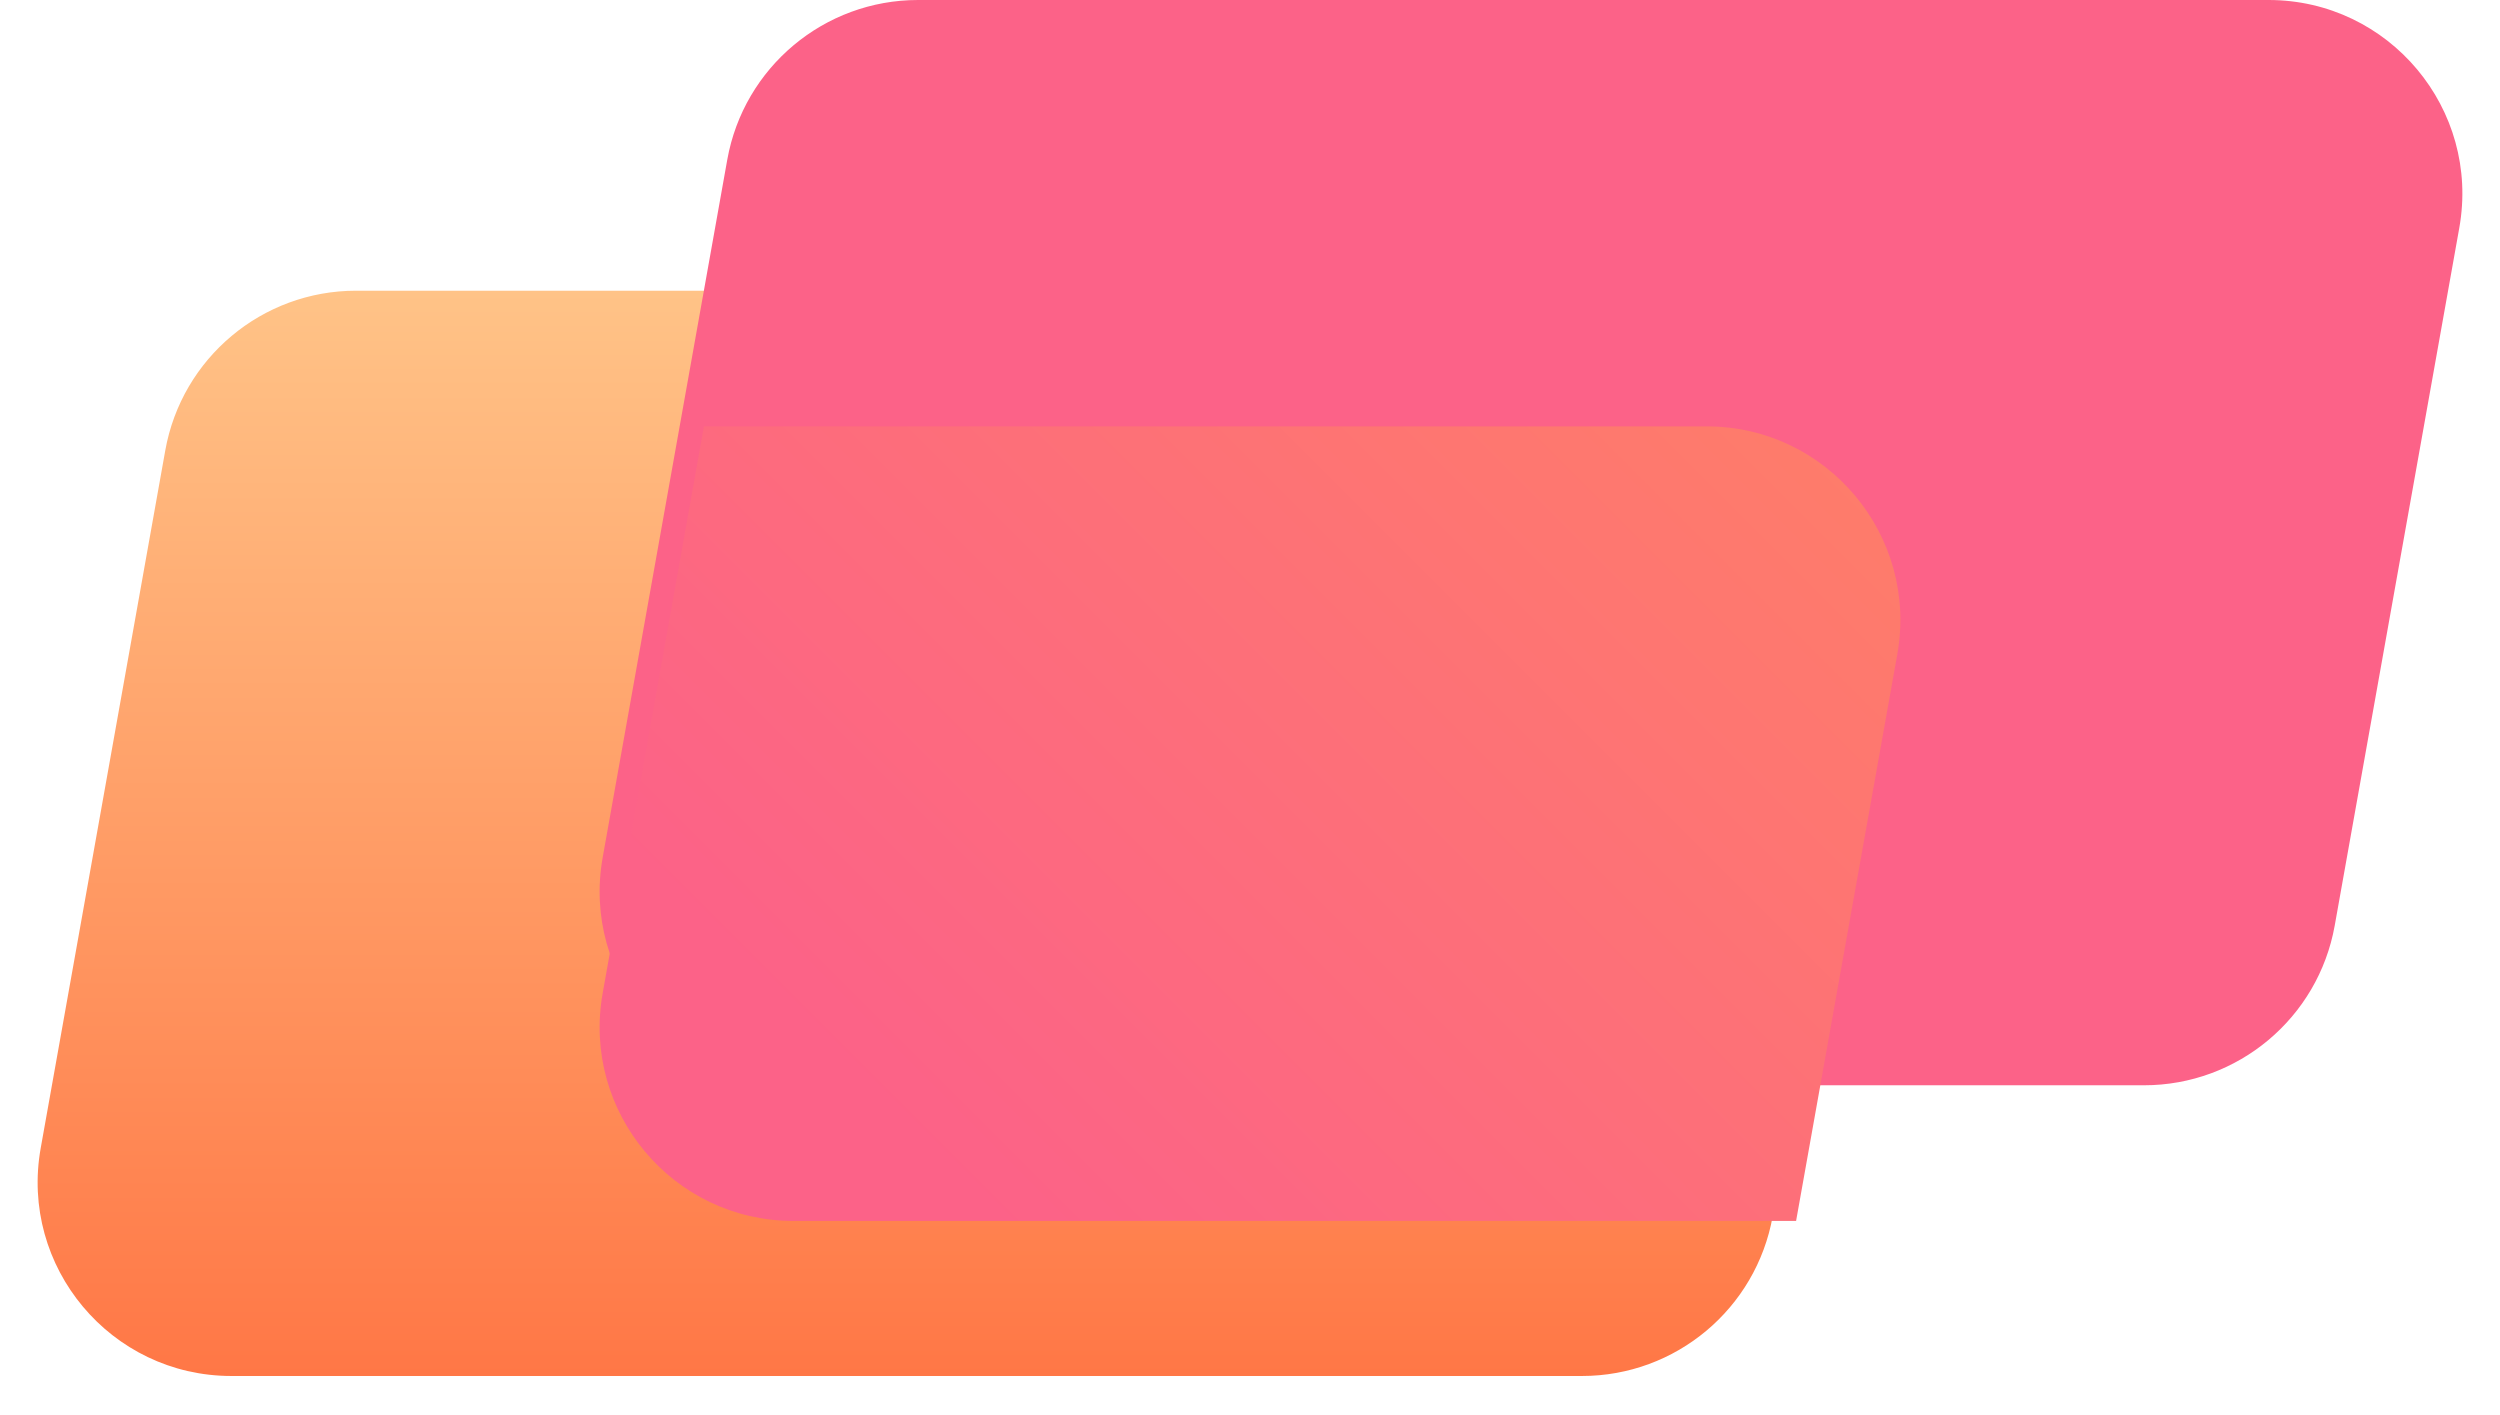 <svg width="53" height="30" viewBox="0 0 53 30" fill="none" xmlns="http://www.w3.org/2000/svg">
<path d="M3.504 9.549C3.854 7.59 5.558 6.163 7.548 6.163H36.178C38.736 6.163 40.672 8.475 40.223 10.993L37.581 25.784C37.231 27.744 35.527 29.171 33.537 29.171H4.907C2.349 29.171 0.413 26.858 0.863 24.34L3.504 9.549Z" fill="url(#paint0_linear_144_292)"/>
<path d="M15.418 3.386C15.768 1.427 17.473 0 19.463 0H48.093C50.651 0 52.587 2.313 52.137 4.831L49.496 19.622C49.146 21.581 47.442 23.008 45.452 23.008H16.822C14.264 23.008 12.328 20.695 12.777 18.177L15.418 3.386Z" fill="url(#paint1_linear_144_292)"/>
<g filter="url(#filter0_i_144_292)">
<path fill-rule="evenodd" clip-rule="evenodd" d="M38.077 23.008H16.822C14.264 23.008 12.328 20.695 12.777 18.177L14.923 6.163H36.178C38.736 6.163 40.672 8.475 40.223 10.993L38.077 23.008Z" fill="url(#paint2_linear_144_292)"/>
</g>
<defs>
<filter id="filter0_i_144_292" x="12.712" y="6.163" width="27.576" height="19.721" filterUnits="userSpaceOnUse" color-interpolation-filters="sRGB">
<feFlood flood-opacity="0" result="BackgroundImageFix"/>
<feBlend mode="normal" in="SourceGraphic" in2="BackgroundImageFix" result="shape"/>
<feColorMatrix in="SourceAlpha" type="matrix" values="0 0 0 0 0 0 0 0 0 0 0 0 0 0 0 0 0 0 127 0" result="hardAlpha"/>
<feOffset dy="2.876"/>
<feGaussianBlur stdDeviation="2.157"/>
<feComposite in2="hardAlpha" operator="arithmetic" k2="-1" k3="1"/>
<feColorMatrix type="matrix" values="0 0 0 0 0.755 0 0 0 0 0.182 0 0 0 0 0.323 0 0 0 1 0"/>
<feBlend mode="normal" in2="shape" result="effect1_innerShadow_144_292"/>
</filter>
<linearGradient id="paint0_linear_144_292" x1="20.543" y1="6.163" x2="20.543" y2="29.171" gradientUnits="userSpaceOnUse">
<stop stop-color="#FFC387"/>
<stop offset="1" stop-color="#FF7746"/>
</linearGradient>
<linearGradient id="paint1_linear_144_292" x1="20.953" y1="23.008" x2="43.961" y2="-1.05245e-07" gradientUnits="userSpaceOnUse">
<stop stop-color="#FC6288"/>
</linearGradient>
<linearGradient id="paint2_linear_144_292" x1="20.953" y1="23.008" x2="43.961" y2="-9.18942e-06" gradientUnits="userSpaceOnUse">
<stop stop-color="#FC6288"/>
<stop offset="1" stop-color="#FF8560"/>
</linearGradient>
</defs>
</svg>
